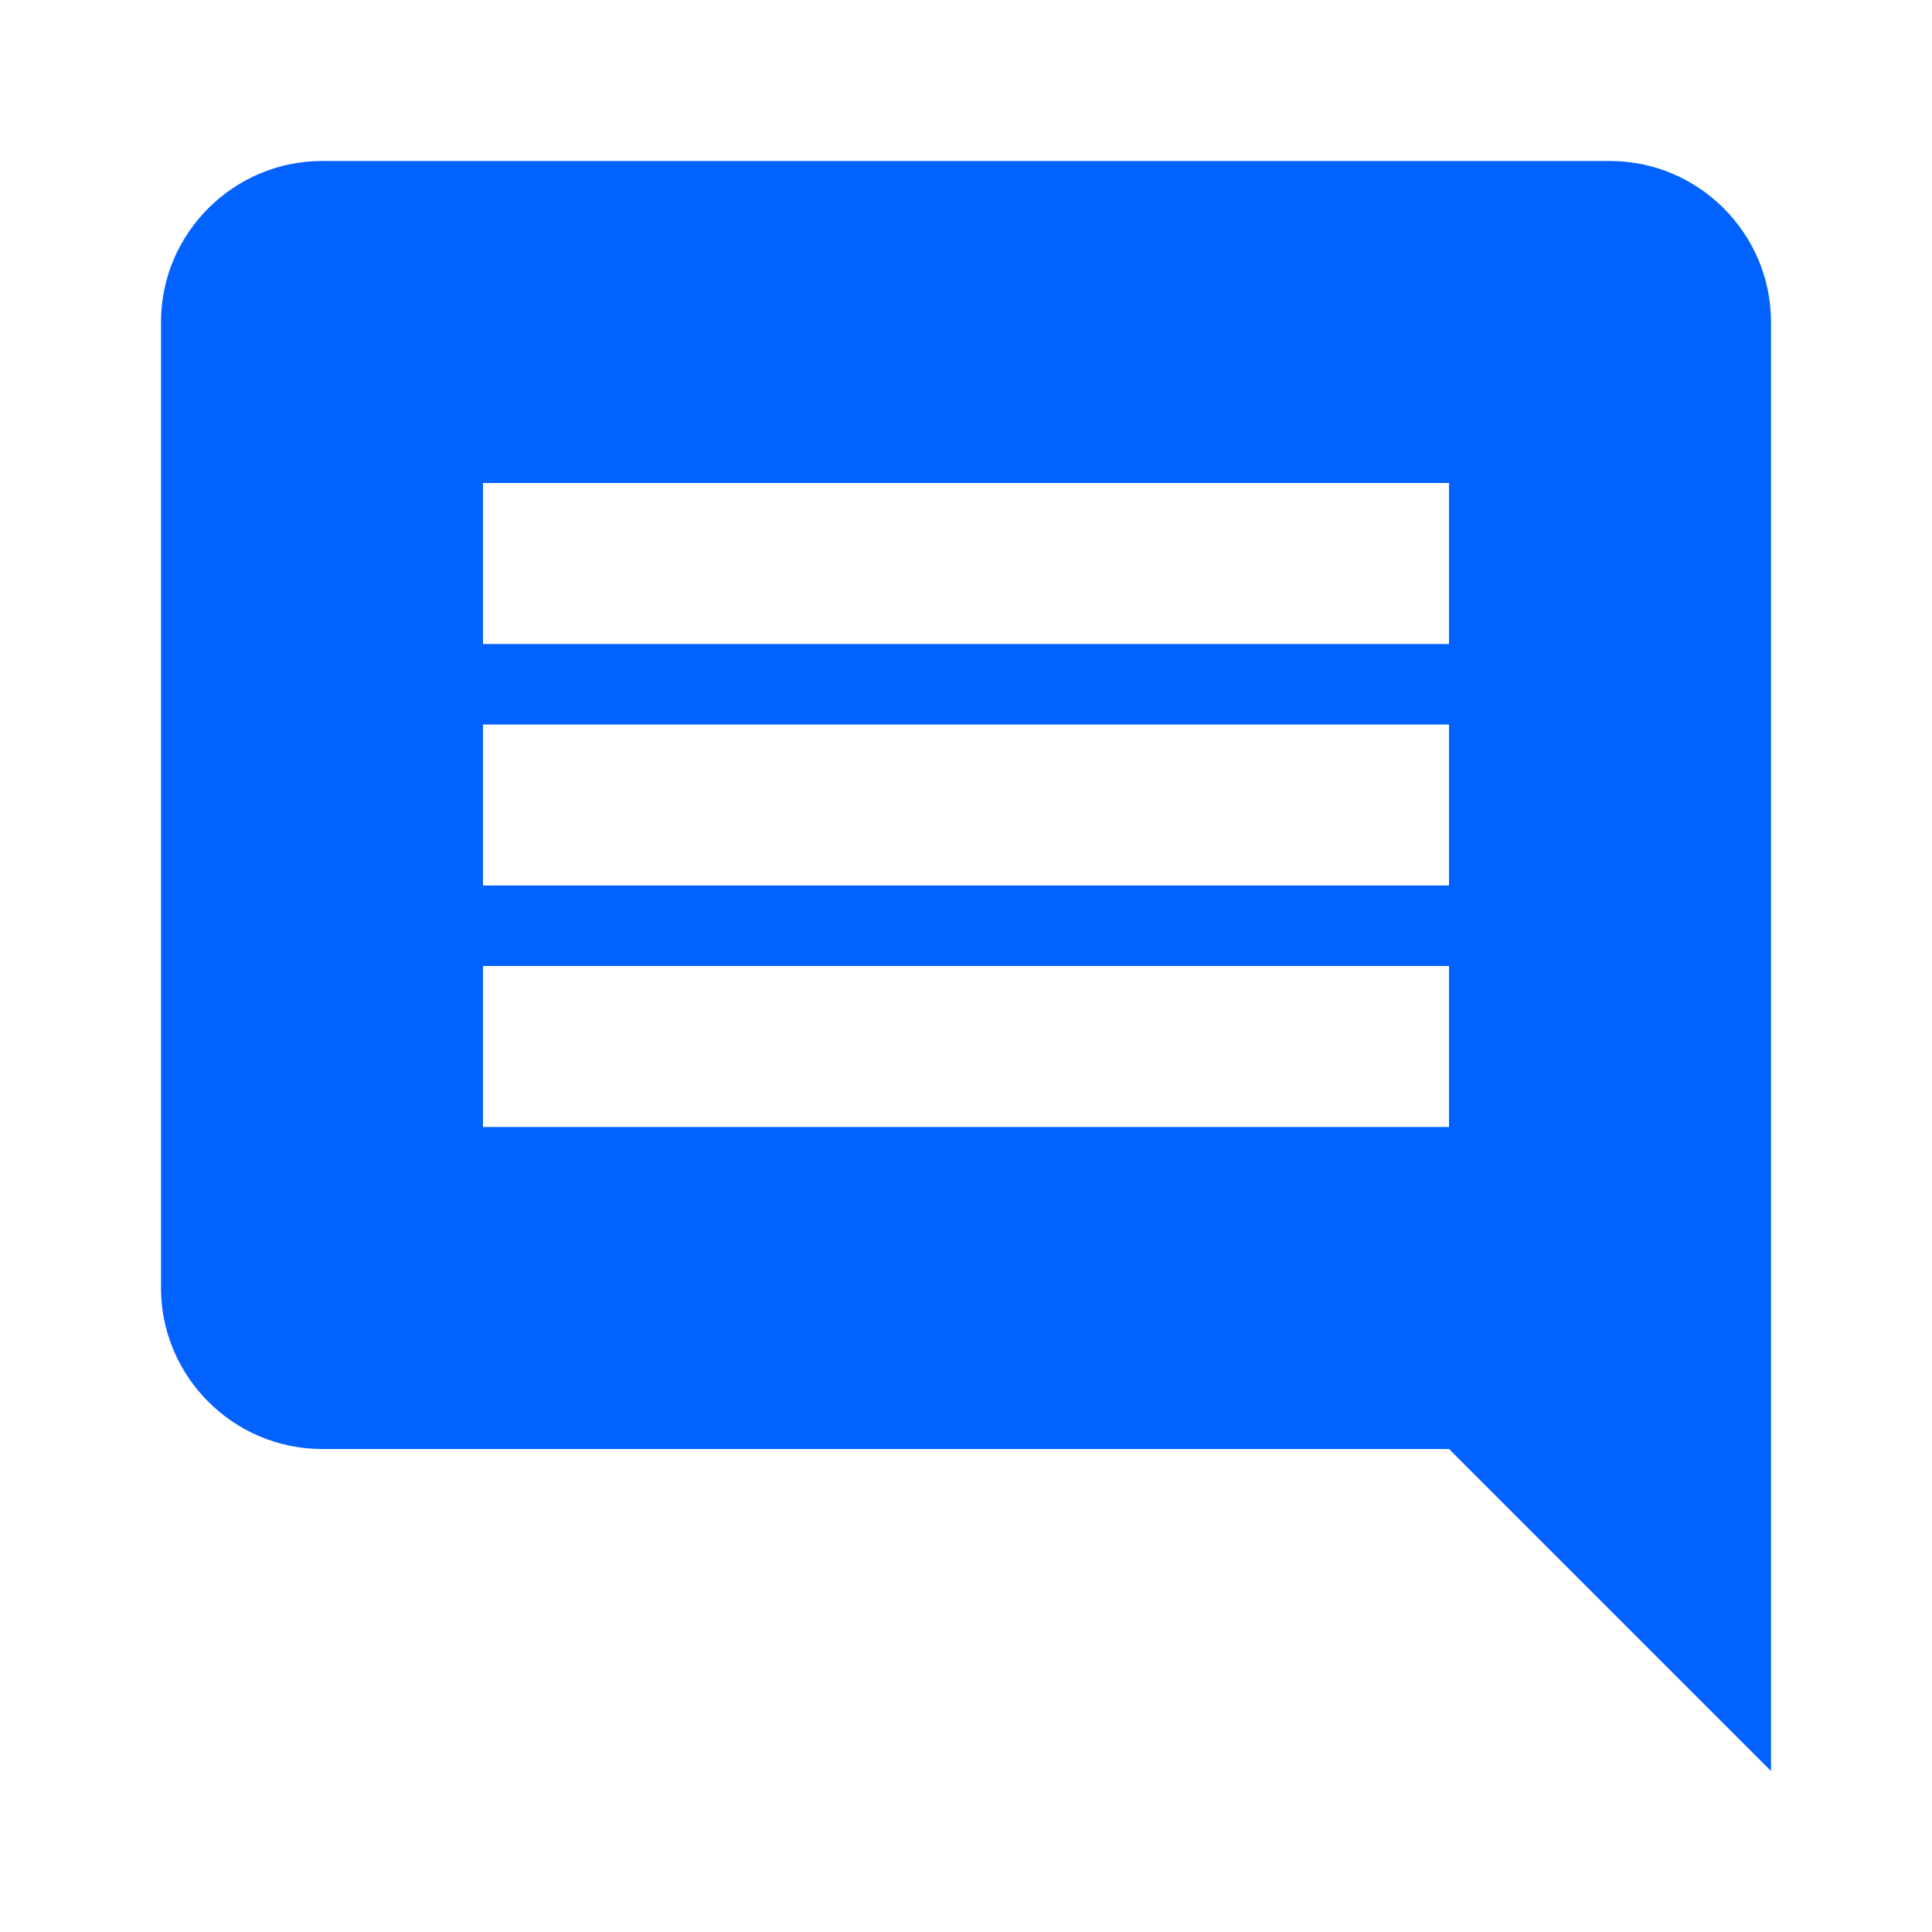 <?xml version="1.0" encoding="UTF-8" standalone="no"?>
<!DOCTYPE svg PUBLIC "-//W3C//DTD SVG 1.1//EN" "http://www.w3.org/Graphics/SVG/1.1/DTD/svg11.dtd">
<svg width="100%" height="100%" viewBox="0 0 24 24" version="1.1" xmlns="http://www.w3.org/2000/svg" xmlns:xlink="http://www.w3.org/1999/xlink" xml:space="preserve" xmlns:serif="http://www.serif.com/" style="fill-rule:evenodd;clip-rule:evenodd;stroke-linejoin:round;stroke-miterlimit:2;">
    <rect x="0" y="0" width="24" height="24" style="fill:none;fill-rule:nonzero;"/>
    <path d="M20,2L4,2C2.9,2 2,2.9 2,4L2,16C2,17.1 2.9,18 4,18L18,18L22,22L22,4C22,2.9 21.1,2 20,2ZM18,14L6,14L6,12L18,12L18,14ZM18,11L6,11L6,9L18,9L18,11ZM18,8L6,8L6,6L18,6L18,8Z" style="fill:rgb(1,98,255);fill-rule:nonzero;"/>
</svg>
